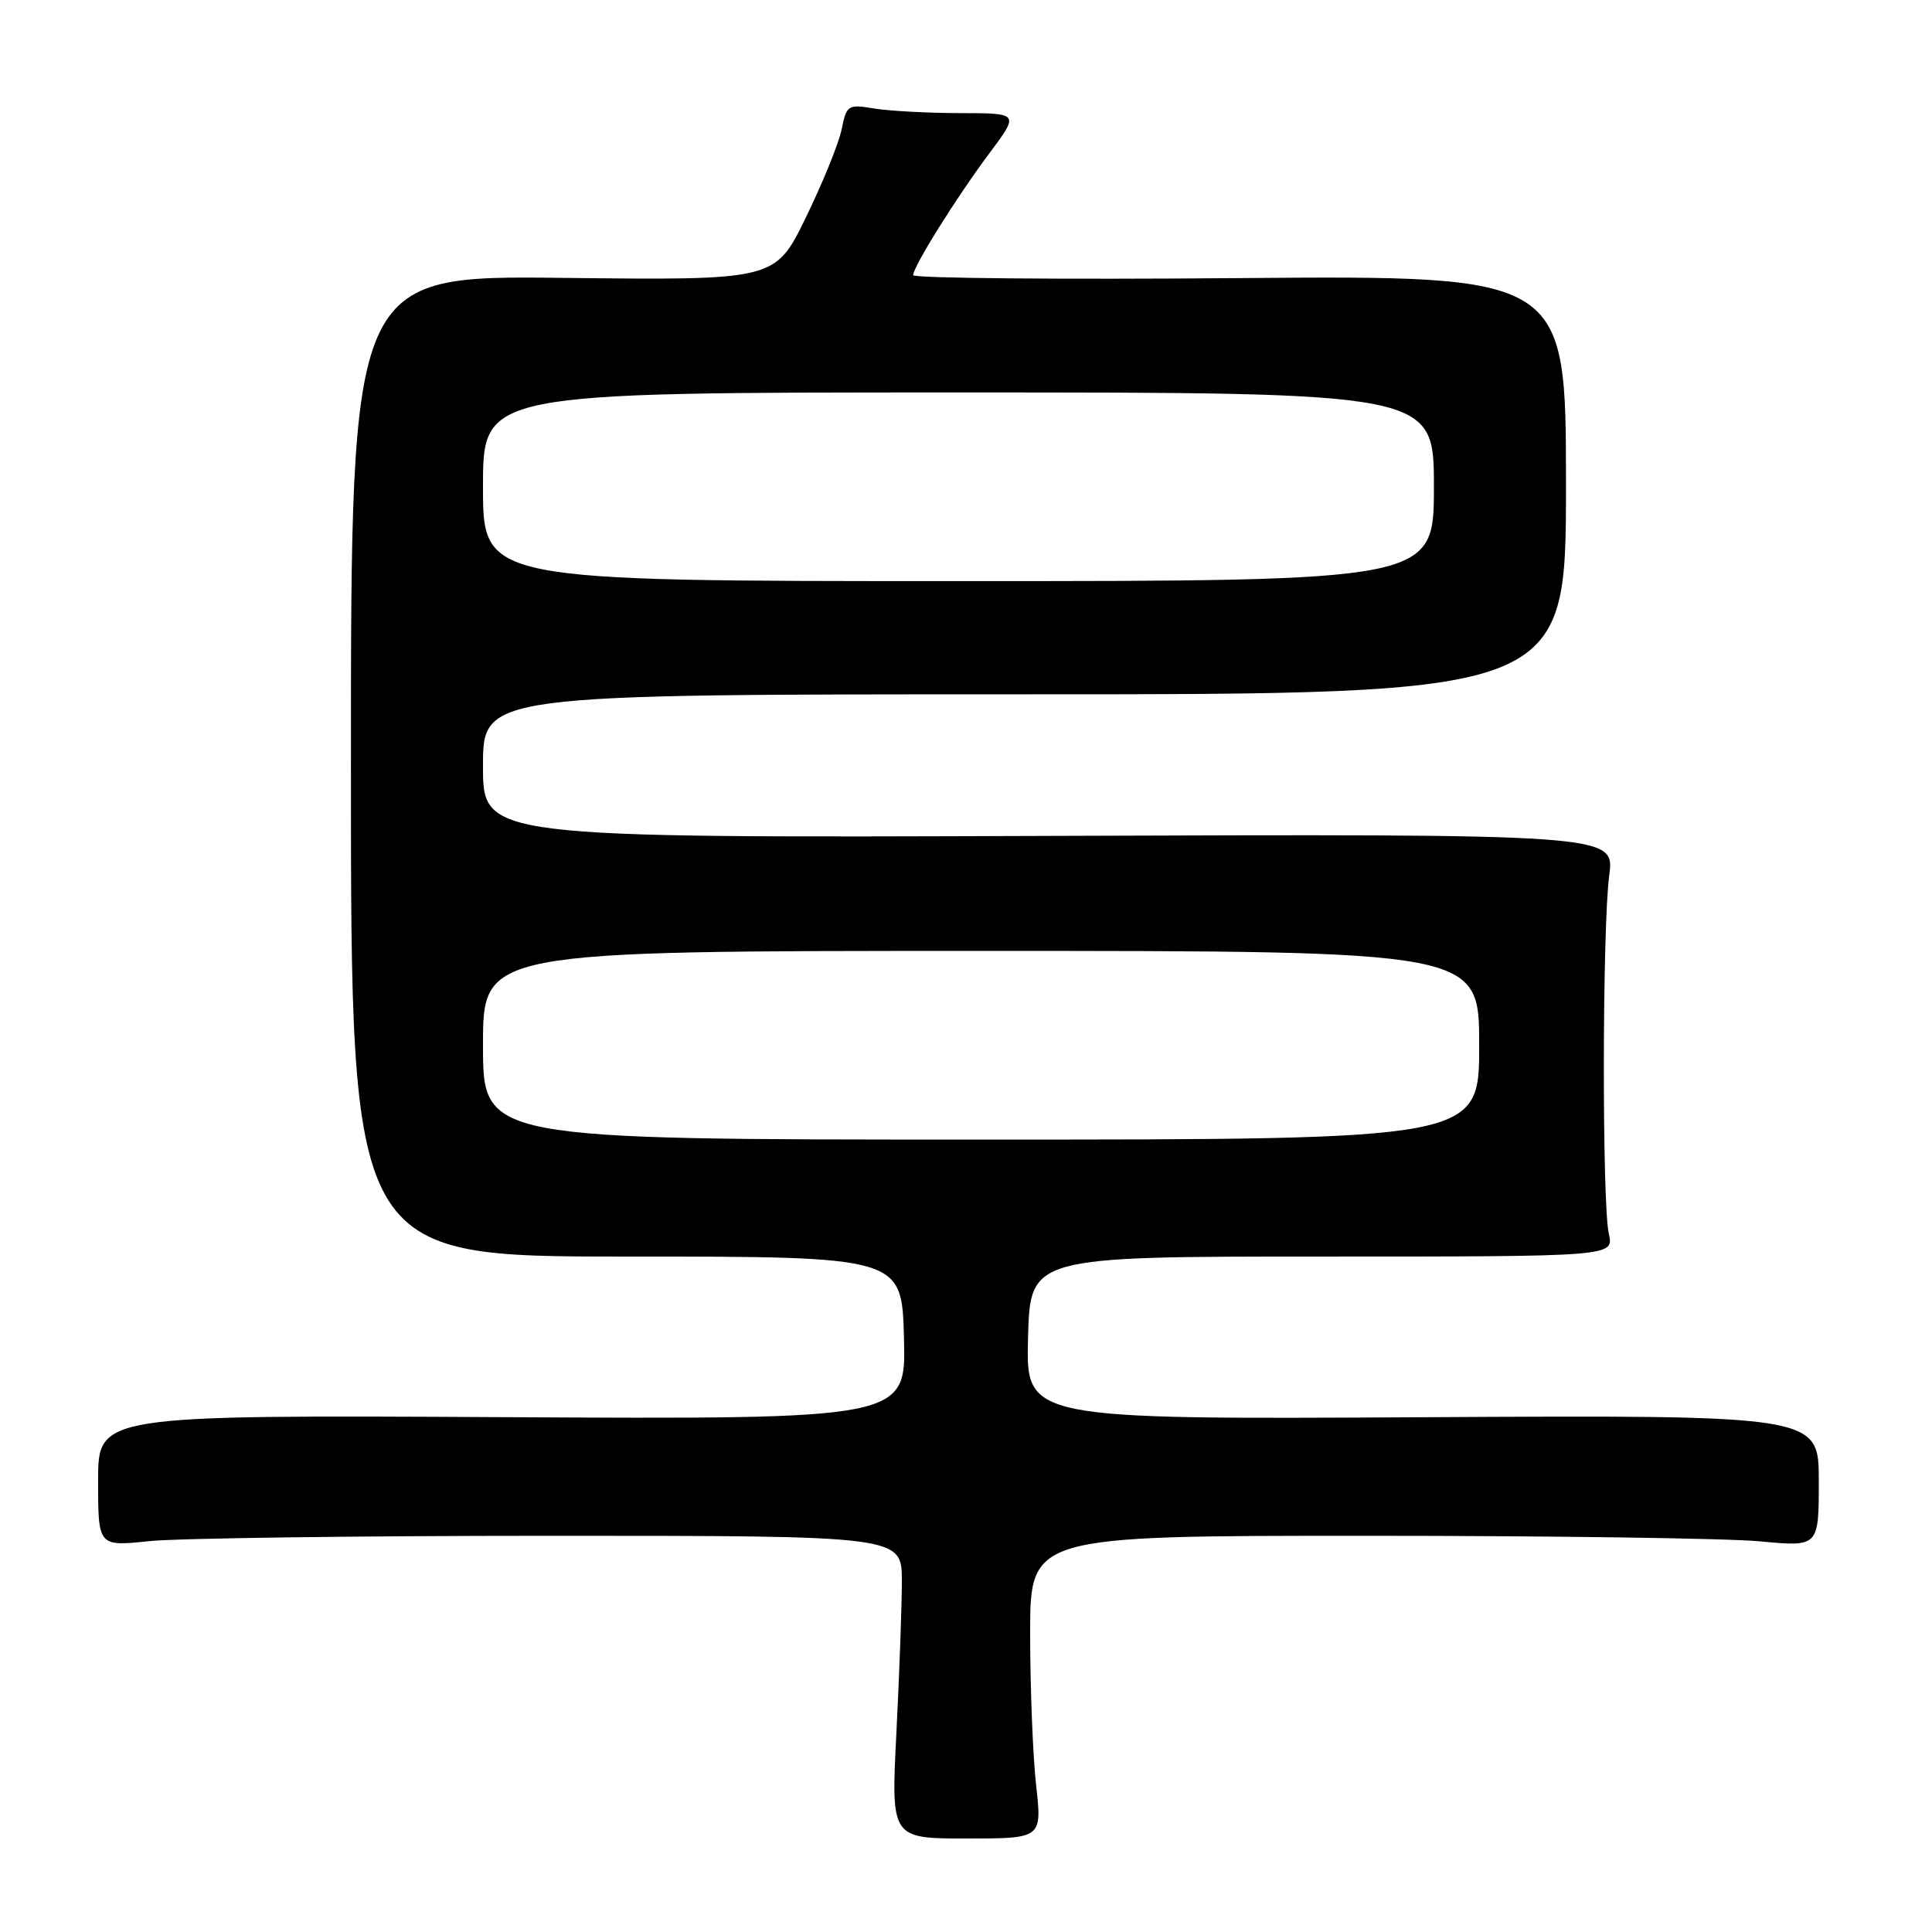 <?xml version="1.0" encoding="UTF-8" standalone="no"?>
<!DOCTYPE svg PUBLIC "-//W3C//DTD SVG 1.1//EN" "http://www.w3.org/Graphics/SVG/1.1/DTD/svg11.dtd" >
<svg xmlns="http://www.w3.org/2000/svg" xmlns:xlink="http://www.w3.org/1999/xlink" version="1.1" viewBox="0 0 256 256">
 <g >
 <path fill="currentColor"
d=" M 137.29 236.55 C 136.86 232.67 136.50 223.65 136.50 216.50 C 136.50 203.50 136.50 203.50 181.00 203.50 C 205.48 203.50 228.99 203.83 233.25 204.24 C 241.00 204.97 241.00 204.97 241.00 196.24 C 241.00 187.50 241.00 187.50 188.47 187.79 C 135.93 188.08 135.93 188.08 136.22 177.29 C 136.50 166.50 136.50 166.50 175.18 166.50 C 213.85 166.50 213.85 166.50 213.18 163.50 C 212.27 159.48 212.31 122.92 213.23 116.00 C 213.96 110.50 213.96 110.50 138.98 110.76 C 64.00 111.03 64.00 111.03 64.00 101.51 C 64.00 92.00 64.00 92.00 135.75 92.00 C 207.50 92.00 207.50 92.00 207.50 64.25 C 207.50 36.50 207.50 36.50 164.25 36.85 C 140.46 37.05 121.00 36.87 121.00 36.46 C 121.00 35.32 126.76 26.11 131.14 20.25 C 135.06 15.00 135.06 15.00 127.28 14.99 C 123.00 14.98 117.86 14.71 115.85 14.38 C 112.35 13.80 112.18 13.91 111.52 17.14 C 111.15 18.99 109.01 24.24 106.78 28.82 C 102.72 37.14 102.72 37.14 74.61 36.82 C 46.50 36.50 46.50 36.50 46.50 101.50 C 46.50 166.50 46.50 166.50 83.00 166.50 C 119.50 166.50 119.50 166.50 119.78 177.28 C 120.07 188.07 120.07 188.07 66.53 187.78 C 13.00 187.50 13.00 187.50 13.00 196.21 C 13.00 204.92 13.00 204.92 19.75 204.21 C 23.46 203.82 47.42 203.50 73.00 203.50 C 119.50 203.50 119.50 203.50 119.50 209.50 C 119.50 212.80 119.17 221.82 118.78 229.55 C 118.06 243.61 118.06 243.61 128.07 243.61 C 138.08 243.61 138.08 243.61 137.29 236.55 Z  M 64.00 138.50 C 64.00 126.00 64.00 126.00 130.00 126.00 C 196.00 126.00 196.00 126.00 196.00 138.50 C 196.00 151.00 196.00 151.00 130.00 151.00 C 64.00 151.00 64.00 151.00 64.00 138.50 Z  M 64.00 64.50 C 64.00 52.00 64.00 52.00 127.00 52.00 C 190.00 52.00 190.00 52.00 190.00 64.50 C 190.00 77.00 190.00 77.00 127.00 77.00 C 64.00 77.00 64.00 77.00 64.00 64.50 Z "/>
</g>
</svg>